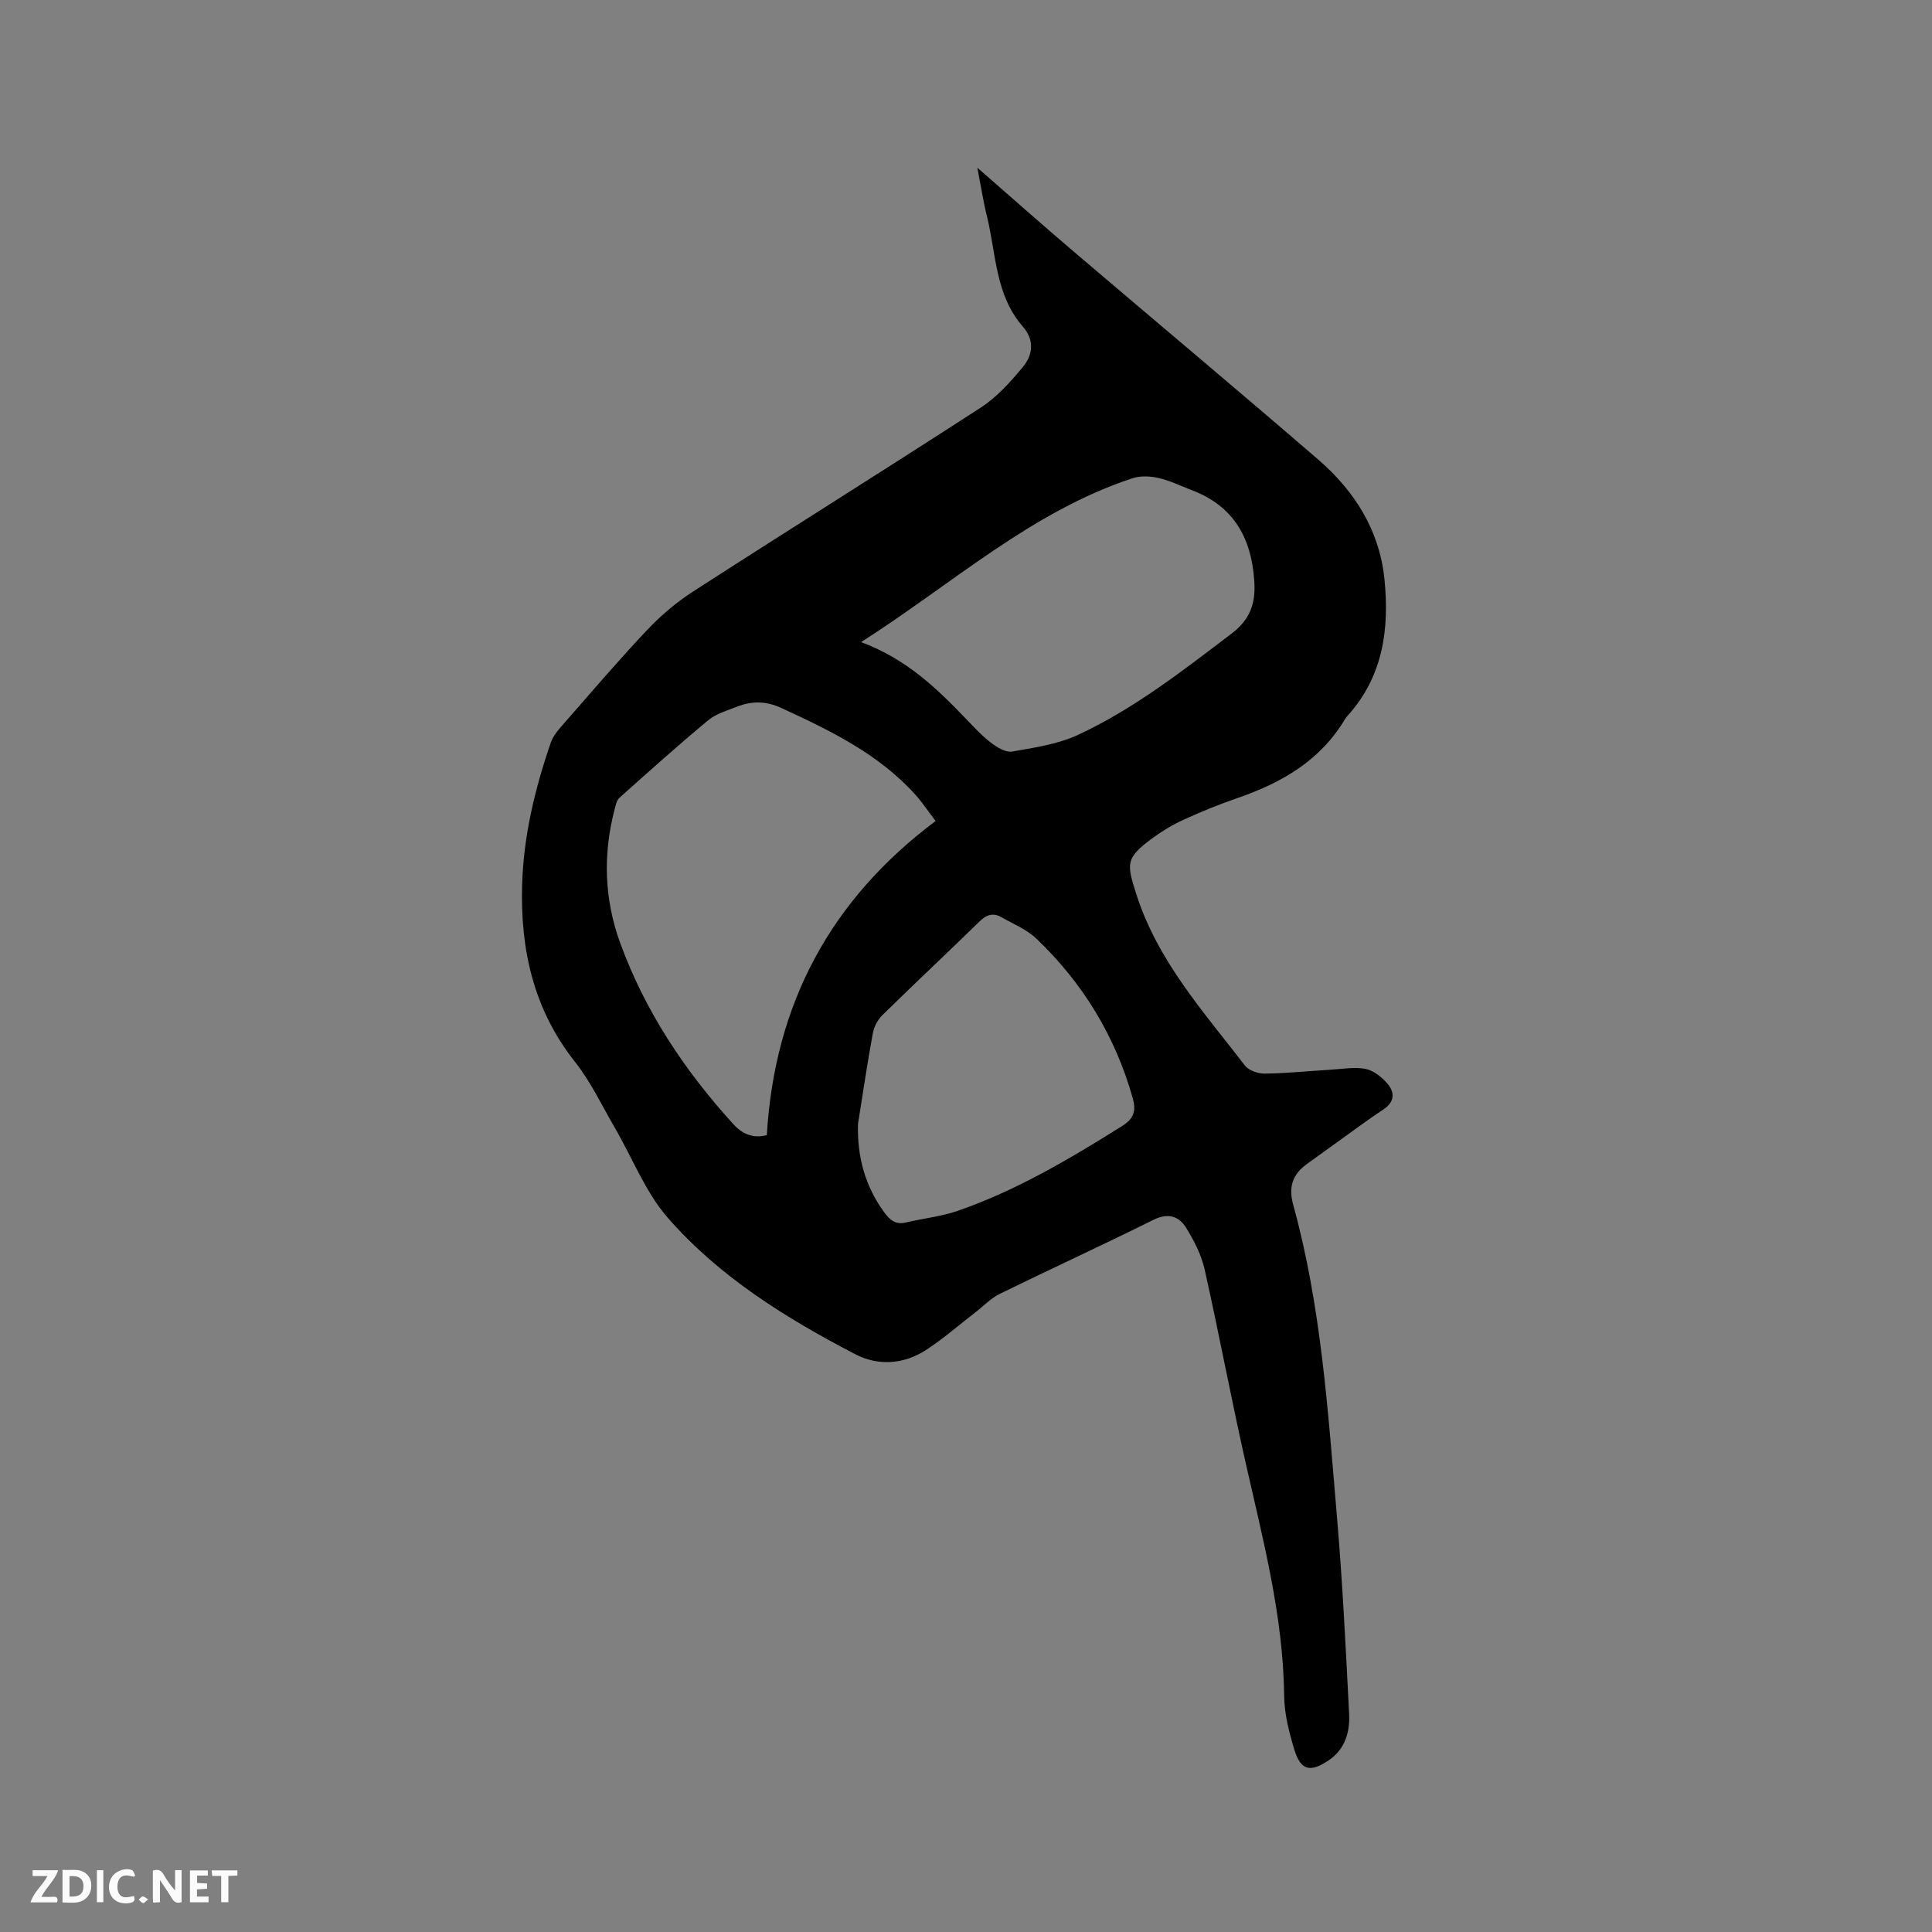 <svg enable-background="new 0 0 400 400" viewBox="0 0 400 400" xmlns="http://www.w3.org/2000/svg"><rect x="0" y="0" width="400" height="400" fill="#808080" stroke="none"/><path d="m202.35 34.72c6.9 6.02 13.23 11.64 19.67 17.13 16.95 14.44 34.02 28.73 50.88 43.28 7.52 6.49 12.69 14.62 13.73 24.71 1.05 10.28-.24 20.11-7.54 28.25-.21.24-.43.48-.59.75-5.1 8.59-13.09 13.21-22.22 16.36-3.8 1.31-7.54 2.83-11.19 4.49-2.3 1.05-4.51 2.38-6.54 3.88-5.53 4.1-5.33 5.18-3.28 11.58 4.42 13.84 13.93 24.33 22.48 35.46.8 1.04 2.74 1.69 4.15 1.67 4.54-.06 9.07-.54 13.61-.81 2.42-.14 4.92-.61 7.23-.16 1.66.33 3.36 1.7 4.52 3.06 1.56 1.82 1.49 3.8-.86 5.34-2.92 1.92-5.72 4.02-8.56 6.05-2.41 1.72-4.82 3.46-7.22 5.2-2.97 2.15-3.92 4.71-2.87 8.51 5.82 21.06 7.19 42.79 9.04 64.42 1.17 13.61 1.83 27.26 2.53 40.9.2 3.81-.83 7.42-4.31 9.72-3.79 2.51-5.72 2.03-7.03-2.27-1.1-3.61-2.07-7.42-2.11-11.16-.19-16.49-4.37-32.26-7.96-48.17-3.01-13.32-5.51-26.75-8.5-40.08-.68-3.01-2.18-5.95-3.82-8.61-1.52-2.45-3.77-3.17-6.82-1.65-10.52 5.23-21.21 10.13-31.76 15.3-1.84.9-3.34 2.5-5 3.78-3.43 2.64-6.7 5.53-10.32 7.87-4.59 2.98-9.89 3.31-14.61.86-14.32-7.45-28.09-15.98-38.79-28.21-4.64-5.3-7.31-12.33-10.92-18.54-2.7-4.64-5.02-9.61-8.33-13.79-8.58-10.84-11.33-23.27-10.94-36.63.29-10.13 2.65-19.93 5.95-29.49.4-1.15 1.21-2.23 2.03-3.16 5.87-6.7 11.65-13.49 17.75-19.97 2.86-3.04 6.13-5.84 9.63-8.1 19.85-12.81 39.89-25.32 59.71-38.18 3.29-2.14 6.05-5.27 8.6-8.32 2.1-2.52 2.44-5.58-.02-8.4-5.67-6.49-5.5-14.9-7.37-22.63-.79-3.14-1.28-6.35-2.03-10.24zm-8.64 135.26c-1.72-2.25-2.82-3.93-4.15-5.4-7.64-8.49-17.63-13.32-27.77-17.99-3.15-1.45-6.08-1.51-9.14-.3-2.06.81-4.36 1.45-6.01 2.82-6.26 5.19-12.31 10.63-18.38 16.05-.56.5-.77 1.48-.98 2.28-2.48 9.38-2.19 18.72 1.13 27.81 5.15 14.11 13.31 26.38 23.4 37.47 2.28 2.51 4.57 2.88 6.95 2.31 1.62-27.29 13.28-48.83 34.95-65.05zm-15.43-37.04c9.32 3.47 15.55 9.47 21.59 15.75 1.69 1.76 3.35 3.58 5.27 5.06 1.25.96 3.07 2.08 4.41 1.85 4.63-.81 9.48-1.51 13.68-3.47 11.58-5.39 21.62-13.25 31.75-20.95 3.81-2.89 5.01-6.18 4.71-10.81-.58-9-4.26-15.59-12.95-18.89-2.27-.86-4.49-1.98-6.84-2.51-1.73-.4-3.79-.5-5.44.05-20.94 6.91-37.09 21.73-56.18 33.92zm-.64 99.75c-.19 6.77 1.44 12.85 5.43 18.31 1.14 1.56 2.33 2.62 4.46 2.11 3.59-.86 7.33-1.23 10.79-2.43 12.17-4.22 23.17-10.76 34.04-17.57 2.48-1.56 2.87-3.23 2.16-5.76-3.62-12.83-10.33-23.83-19.93-33-2.01-1.92-4.78-3.04-7.25-4.45-1.69-.96-3.08-.56-4.51.85-6.67 6.51-13.48 12.88-20.13 19.41-.97.95-1.75 2.42-1.99 3.76-1.15 6.24-2.07 12.51-3.07 18.77z" fill="#000001"/><g fill="#fafbfa"><path d="m37.59 393.81c-.92.31-1.52.05-2-.78-.7-1.2-1.52-2.34-2.47-3.78v4.59c-.55.03-.95.05-1.41.07-.03-.37-.06-.64-.06-.91 0-1.91 0-3.81 0-5.7 1.13-.41 1.77-.03 2.29.91.62 1.11 1.38 2.14 2.31 3.19v-4.2h1.35v6.61z"/><path d="m12.94 393.88v-6.75c1.9.19 3.93-.54 5.37 1.29.8 1.01.78 2.88.03 3.97-1.37 1.97-3.4 1.51-5.4 1.49m1.45-1.22c2.04.12 2.92-.58 2.89-2.21-.03-1.51-.98-2.19-2.89-2z"/><path d="m11.81 393.87h-5.49c.68-2.18 2.47-3.48 3.51-5.45h-3.08v-1.21h5.29c-.71 2.13-2.44 3.48-3.47 5.51.86 0 1.63.04 2.39-.01.79-.05 1.14.21.85 1.16"/><path d="m39.33 393.86v-6.61h3.7v1.07h-2.22v1.52c.68.04 1.34.09 2.07.13v1.07c-.72.05-1.38.09-2.1.14v1.48h2.4v1.19h-3.85z"/><path d="m27.71 388.56c-1.15-.3-2.46-.61-3.1.64-.37.73-.41 1.93-.06 2.67.63 1.35 1.99.93 3.17.68.35.94-.01 1.32-.93 1.46-1.62.25-3.05-.27-3.76-1.48-.73-1.24-.6-3.03.31-4.17.88-1.11 2.71-1.7 4-1.16.32.13.44.74.65 1.12-.1.08-.19.16-.28.24"/><path d="m49.15 387.24v1.07c-.59.02-1.17.05-1.87.08v5.44h-1.48v-5.44h-1.85c-.05-.4-.08-.73-.13-1.15z"/><path d="m20.06 387.21h1.33v6.62h-1.33z"/><path d="m30.68 393.25c-.49.38-.8.79-1.05.76-.32-.05-.6-.45-.9-.7.26-.24.51-.64.8-.67.29-.04.62.3 1.15.61"/></g></svg>
